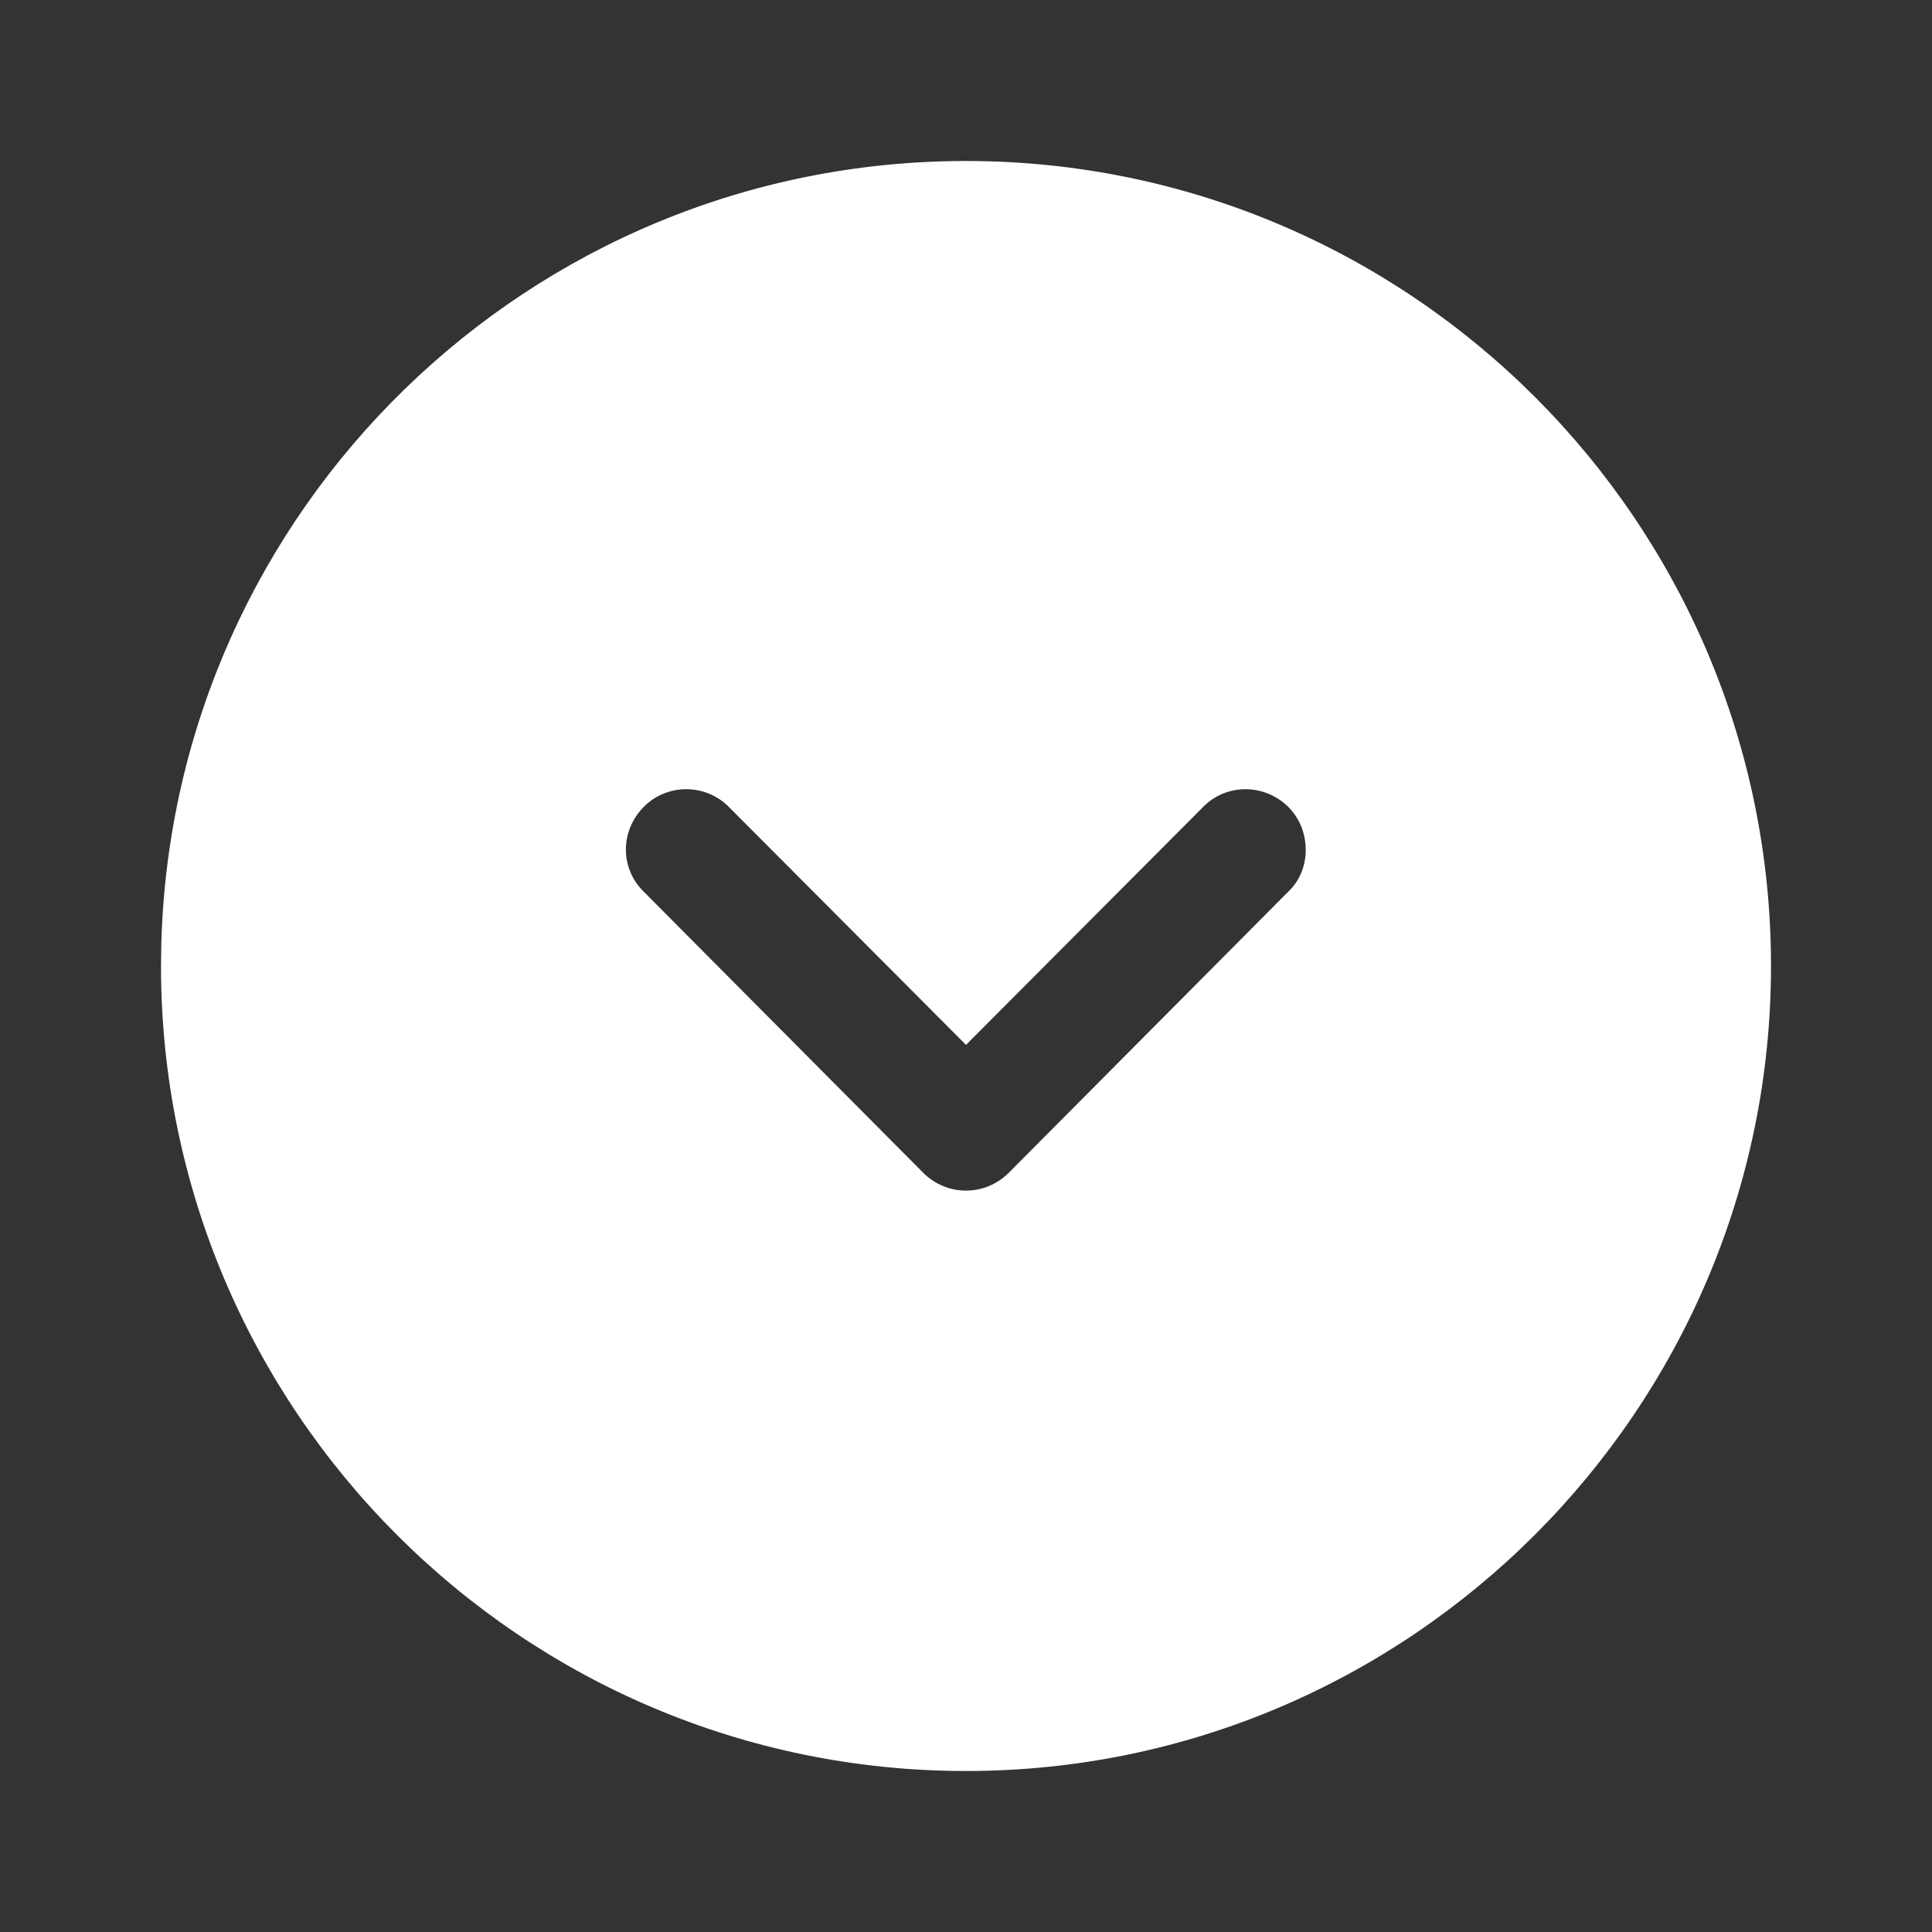 <svg width="24" height="24" viewBox="0 0 24 24" fill="none" xmlns="http://www.w3.org/2000/svg">
<rect x="0" y="0" width="24" height="24" fill="#333333" stroke="none"/>
<path d="M2 12L2.004 11.72C2.152 6.329 6.574 2 12 2C17.51 2 22 6.48 22 12C22 17.51 17.51 22 12 22C6.48 22 2 17.51 2 12ZM8 10.02C7.7 10.32 7.7 10.79 8 11.08L11.47 14.57C11.61 14.71 11.8 14.79 12 14.79C12.2 14.79 12.39 14.71 12.53 14.57L16 11.08C16.15 10.94 16.22 10.75 16.22 10.56C16.22 10.36 16.15 10.17 16 10.02C15.7 9.73 15.23 9.73 14.94 10.03L12 12.98L9.06 10.03C8.77 9.73 8.29 9.73 8 10.02Z" fill="#FFFFFF"/>
</svg>
